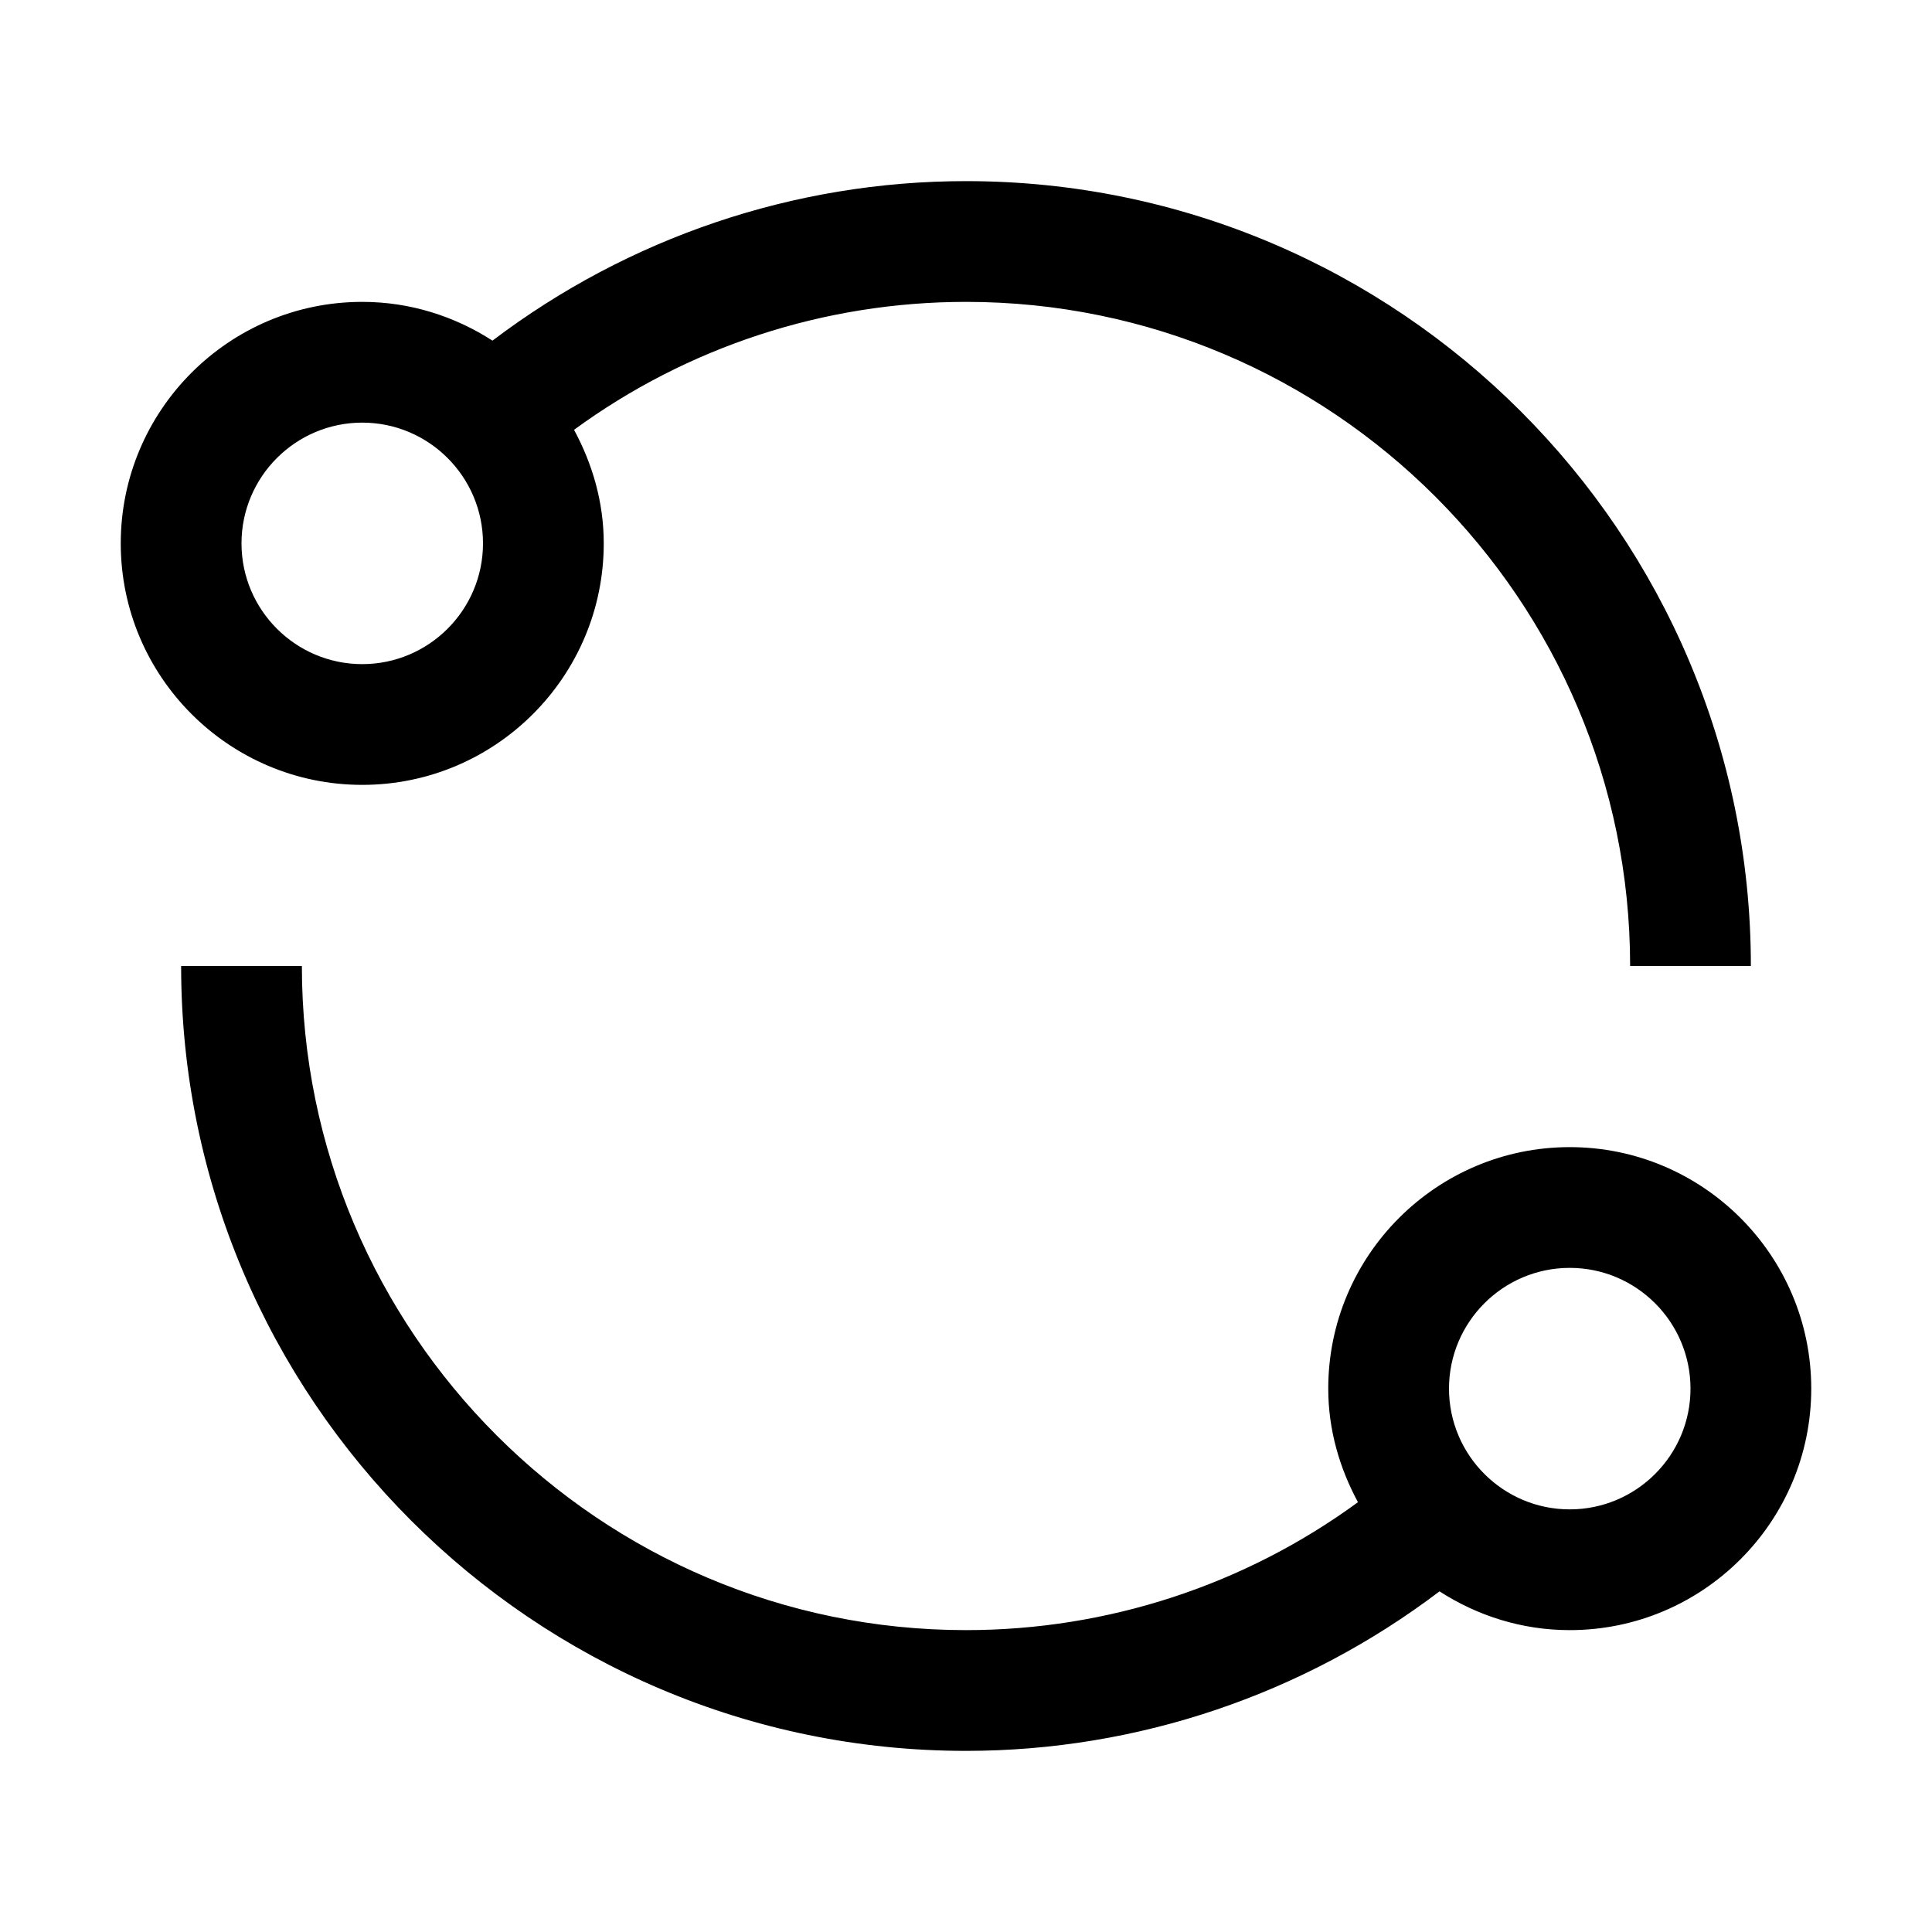 <?xml version="1.0" encoding="UTF-8"?>
<svg id="icon" xmlns="http://www.w3.org/2000/svg"  viewBox="0 0 32 32">
  <defs>
    <style>
      .cls-1 {
        fill: none;
      }
    </style>
  </defs>
  <path d="m26,19c-2.206,0-4,1.794-4,4,0,.684.188,1.317.492,1.881-1.876,1.373-4.146,2.119-6.492,2.119-6.065,0-11-4.935-11-11h-2c0,7.168,5.832,13,13,13,2.845,0,5.592-.936,7.843-2.642.624.402,1.361.642,2.157.642,2.206,0,4-1.794,4-4s-1.794-4-4-4Zm0,6c-1.103,0-2-.897-2-2s.897-2,2-2,2,.897,2,2-.897,2-2,2Z"/>
  <path d="m16,3c-2.845,0-5.592.936-7.843,2.642-.624-.402-1.361-.642-2.157-.642-2.206,0-4,1.794-4,4s1.794,4,4,4,4-1.794,4-4c0-.684-.188-1.317-.492-1.881,1.876-1.373,4.146-2.119,6.492-2.119,6.065,0,11,4.935,11,11h2c0-7.168-5.832-13-13-13ZM6,11c-1.103,0-2-.897-2-2s.897-2,2-2,2,.897,2,2-.897,2-2,2Z"/>
  <rect id="_Transparent_Rectangle_" data-name="&amp;lt;Transparent Rectangle&amp;gt;" class="cls-1" />
</svg>